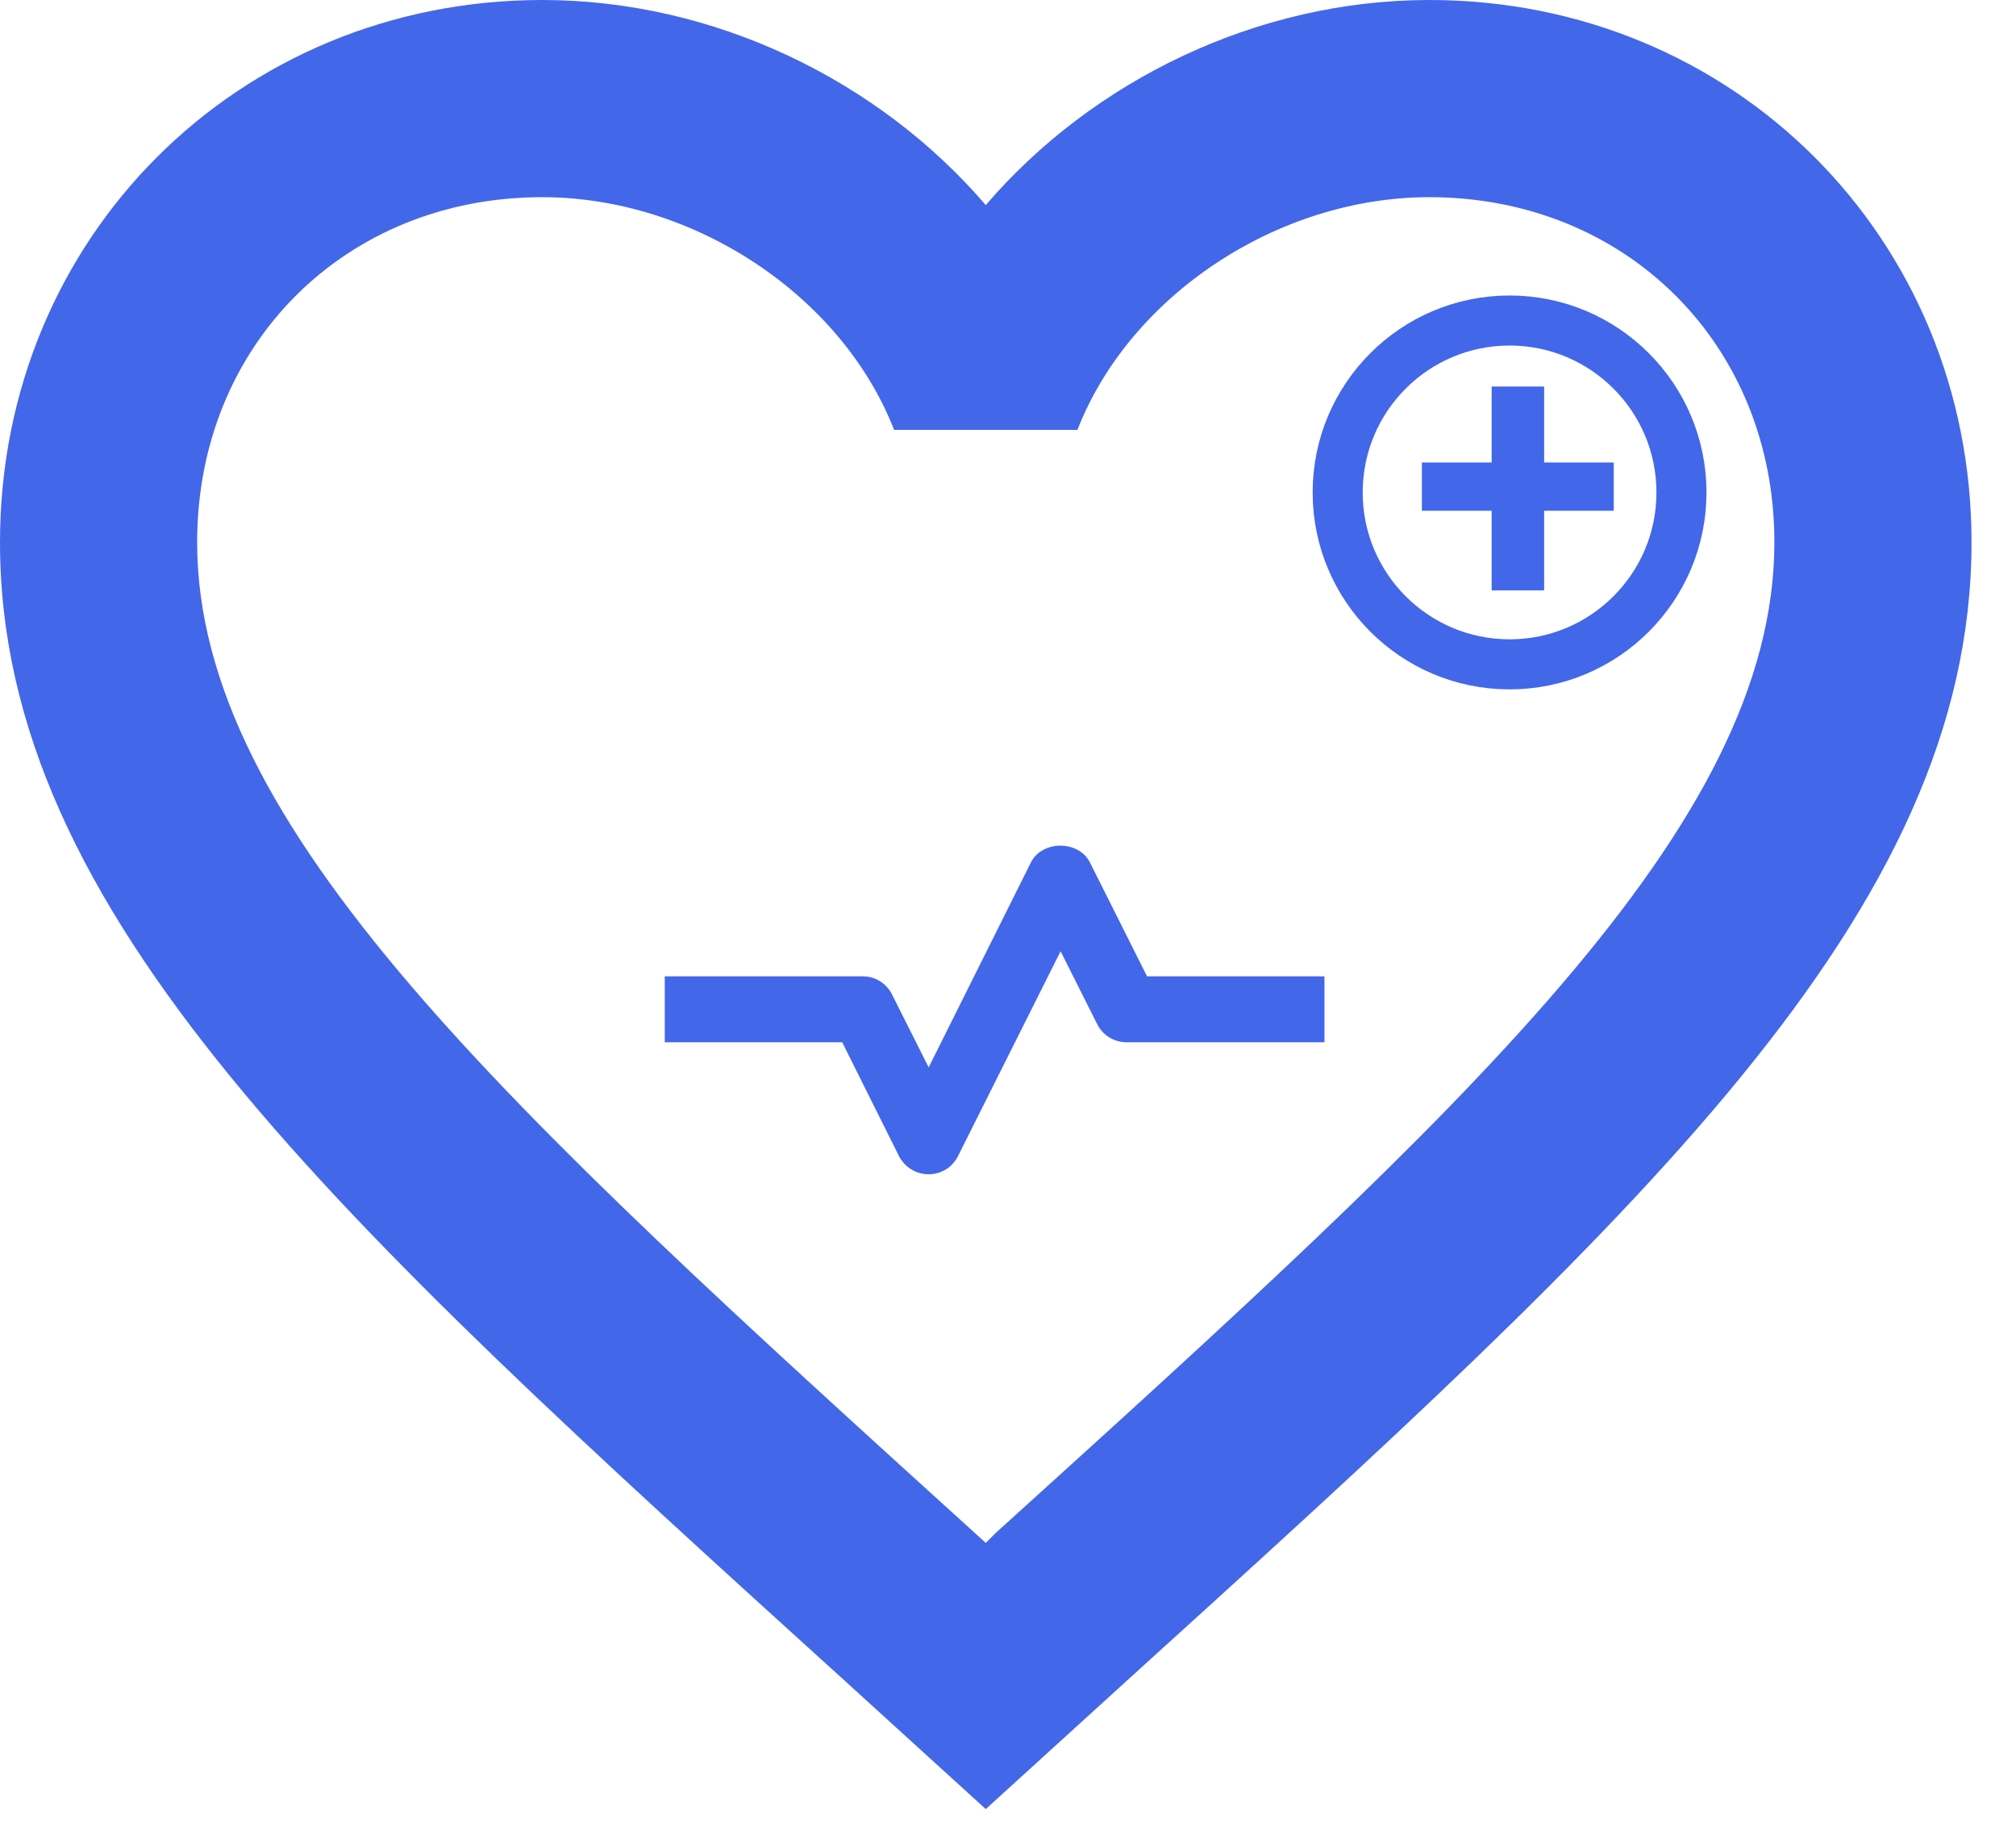 <svg width="34" height="31" viewBox="0 0 34 31" fill="none" xmlns="http://www.w3.org/2000/svg">
<path d="M16.791 25.852L16.625 26.018L16.442 25.852C8.545 18.687 3.325 13.949 3.325 9.144C3.325 5.819 5.819 3.325 9.144 3.325C11.704 3.325 14.198 4.988 15.079 7.249H18.171C19.052 4.988 21.546 3.325 24.106 3.325C27.431 3.325 29.925 5.819 29.925 9.144C29.925 13.949 24.705 18.687 16.791 25.852ZM24.106 0C21.213 0 18.437 1.347 16.625 3.458C14.813 1.347 12.037 0 9.144 0C4.023 0 0 4.007 0 9.144C0 15.412 5.652 20.549 14.214 28.313L16.625 30.507L19.036 28.313C27.598 20.549 33.25 15.412 33.25 9.144C33.25 4.007 29.227 0 24.106 0Z" fill="#4367E9"/>
<path d="M18.382 14.544C18.193 14.166 17.575 14.166 17.386 14.544L15.662 17.999L15.044 16.77C14.998 16.677 14.928 16.6 14.84 16.546C14.753 16.491 14.652 16.463 14.549 16.464H11.211V17.576H14.204L15.161 19.495C15.261 19.685 15.45 19.802 15.662 19.802C15.873 19.802 16.062 19.685 16.157 19.495L17.887 16.041L18.504 17.27C18.599 17.459 18.788 17.576 19 17.576H22.337V16.464H19.345L18.382 14.544Z" fill="#4367E9"/>
<circle cx="25.459" cy="8.304" r="2.899" stroke="#4367E9" stroke-width="0.844"/>
<path d="M27.216 7.799V8.613H23.98V7.799H27.216ZM26.042 6.518V9.956H25.157V6.518H26.042Z" fill="#4367E9"/>
</svg>
